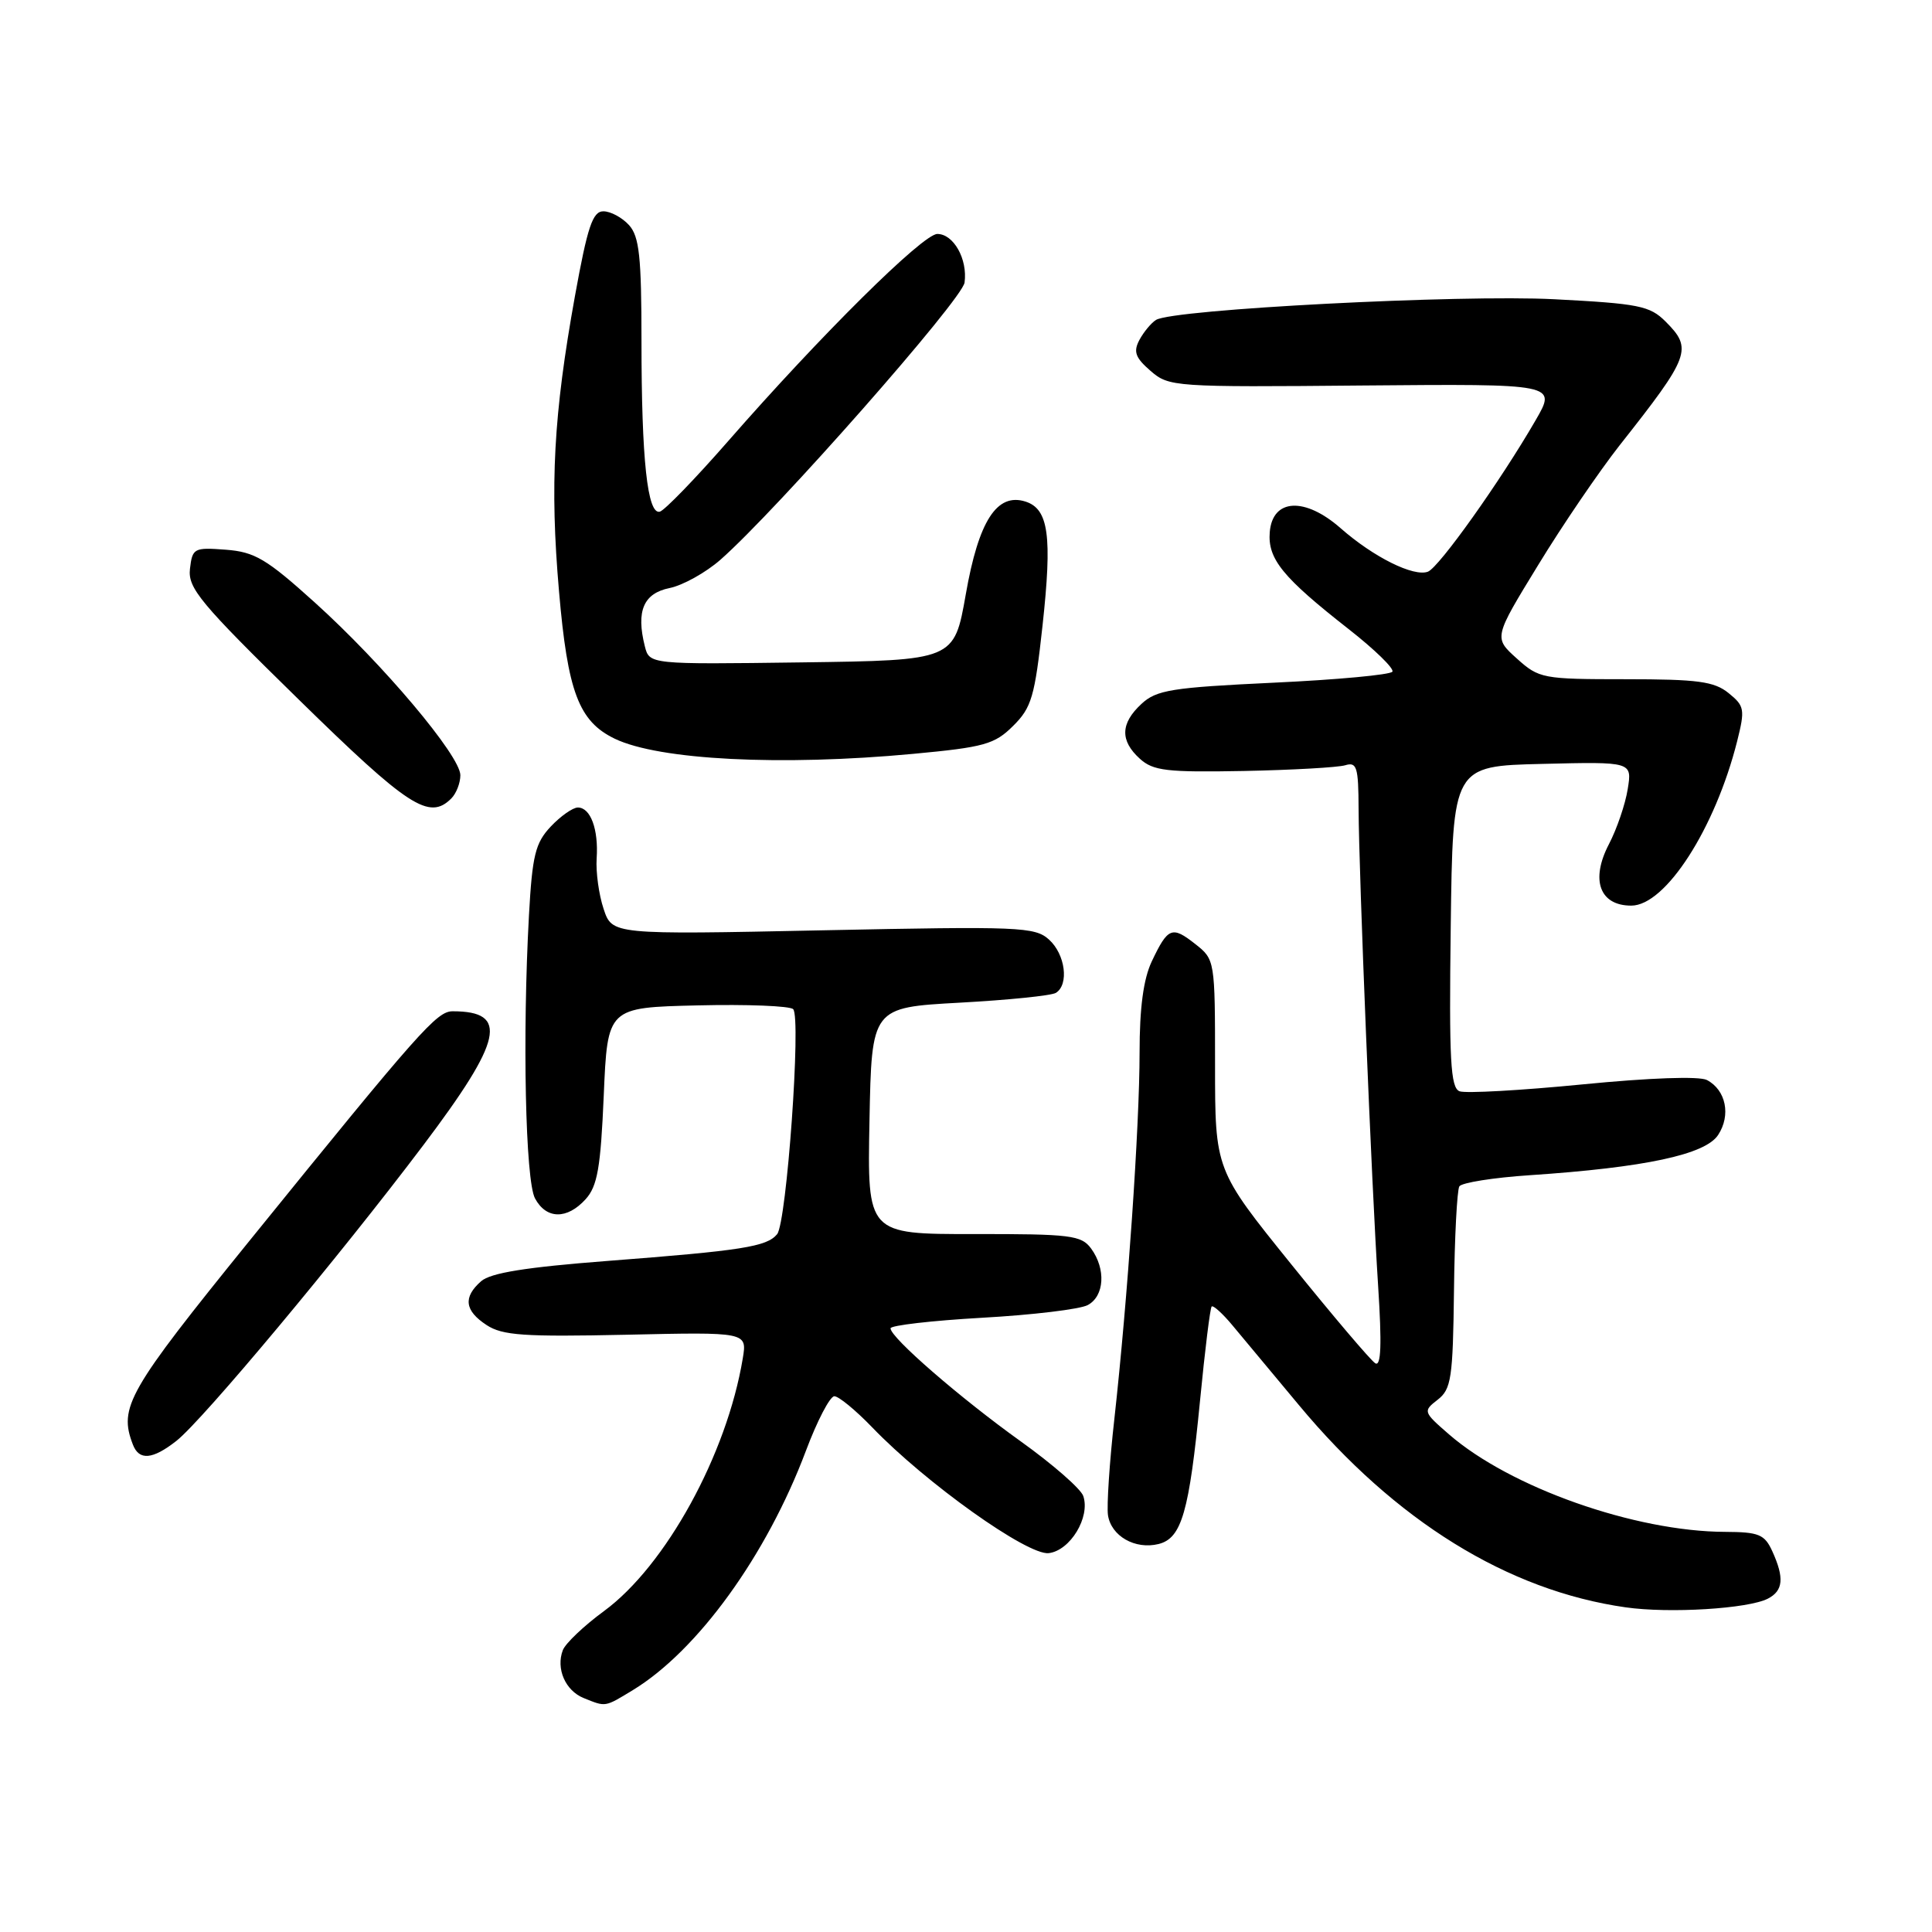 <?xml version="1.0" encoding="UTF-8" standalone="no"?>
<!DOCTYPE svg PUBLIC "-//W3C//DTD SVG 1.1//EN" "http://www.w3.org/Graphics/SVG/1.1/DTD/svg11.dtd" >
<svg xmlns="http://www.w3.org/2000/svg" xmlns:xlink="http://www.w3.org/1999/xlink" version="1.1" viewBox="0 0 256 256">
 <g >
 <path fill="currentColor"
d=" M 83.87 223.94 C 92.45 218.71 101.58 206.09 106.78 192.26 C 108.27 188.28 109.97 185.02 110.55 185.01 C 111.12 185.00 113.37 186.85 115.55 189.11 C 122.65 196.50 136.15 206.12 138.96 205.80 C 141.81 205.46 144.49 201.04 143.54 198.23 C 143.22 197.28 139.50 194.03 135.27 191.00 C 127.24 185.25 118.00 177.24 118.00 176.01 C 118.00 175.62 123.46 174.99 130.13 174.61 C 136.81 174.24 143.11 173.48 144.13 172.93 C 146.35 171.74 146.56 168.15 144.58 165.44 C 143.29 163.68 141.87 163.50 129.04 163.52 C 114.92 163.53 114.92 163.53 115.21 148.52 C 115.50 133.50 115.50 133.50 127.16 132.86 C 133.57 132.51 139.31 131.93 139.91 131.56 C 141.68 130.46 141.16 126.45 139.00 124.50 C 137.13 122.81 135.09 122.73 109.05 123.27 C 81.11 123.85 81.11 123.85 79.98 120.43 C 79.35 118.55 78.94 115.54 79.06 113.75 C 79.32 109.88 78.25 107.00 76.57 107.00 C 75.90 107.00 74.28 108.14 72.97 109.53 C 70.93 111.70 70.53 113.34 70.09 121.28 C 69.21 137.30 69.62 156.42 70.89 158.79 C 72.38 161.57 75.13 161.62 77.60 158.90 C 79.16 157.17 79.59 154.75 80.00 145.15 C 80.50 133.50 80.50 133.50 92.42 133.22 C 98.97 133.06 104.68 133.29 105.10 133.72 C 106.18 134.82 104.24 162.01 102.97 163.54 C 101.59 165.20 98.34 165.71 80.50 167.08 C 69.72 167.91 65.01 168.66 63.75 169.77 C 61.34 171.89 61.56 173.67 64.48 175.58 C 66.58 176.96 69.46 177.15 82.98 176.86 C 99.00 176.50 99.00 176.50 98.42 180.00 C 96.31 192.73 88.21 207.47 80.04 213.47 C 77.38 215.42 74.93 217.75 74.58 218.65 C 73.64 221.10 74.91 224.02 77.34 225.00 C 80.31 226.20 80.10 226.23 83.87 223.94 Z  M 234.25 211.83 C 236.29 210.78 236.45 209.08 234.84 205.55 C 233.82 203.31 233.06 203.00 228.59 202.98 C 216.63 202.94 200.10 197.10 192.00 190.06 C 188.57 187.08 188.54 186.99 190.50 185.47 C 192.30 184.07 192.52 182.62 192.66 171.01 C 192.74 163.91 193.07 157.70 193.37 157.20 C 193.68 156.71 197.89 156.04 202.72 155.72 C 217.95 154.70 225.96 152.99 227.66 150.39 C 229.38 147.77 228.70 144.44 226.18 143.11 C 225.17 142.58 218.60 142.81 209.67 143.69 C 201.51 144.49 194.19 144.90 193.40 144.60 C 192.20 144.14 192.00 140.51 192.23 122.77 C 192.50 101.50 192.50 101.50 204.39 101.22 C 216.27 100.93 216.27 100.93 215.68 104.57 C 215.36 106.57 214.24 109.85 213.19 111.86 C 210.72 116.60 211.96 120.00 216.15 120.00 C 220.69 120.00 227.26 109.79 230.18 98.22 C 231.24 93.99 231.16 93.55 229.05 91.84 C 227.14 90.29 224.96 90.00 215.40 90.00 C 204.40 90.00 203.93 89.91 200.98 87.25 C 197.92 84.50 197.92 84.50 203.81 74.88 C 207.04 69.58 211.90 62.46 214.59 59.03 C 223.97 47.15 224.31 46.22 220.69 42.60 C 218.61 40.52 217.14 40.23 205.94 39.65 C 193.47 39.01 155.45 40.98 153.18 42.39 C 152.54 42.79 151.55 43.98 150.98 45.04 C 150.15 46.60 150.43 47.39 152.45 49.14 C 154.89 51.26 155.54 51.31 180.61 51.08 C 206.27 50.86 206.27 50.86 203.48 55.68 C 198.81 63.76 190.68 75.18 189.21 75.75 C 187.33 76.47 182.01 73.83 177.65 70.00 C 172.90 65.82 168.62 66.05 168.25 70.50 C 167.96 74.06 169.93 76.49 178.73 83.38 C 182.15 86.06 184.75 88.59 184.50 89.00 C 184.25 89.41 177.17 90.07 168.77 90.46 C 155.26 91.10 153.24 91.42 151.25 93.27 C 148.46 95.85 148.39 98.14 151.04 100.54 C 152.81 102.14 154.61 102.35 164.79 102.16 C 171.23 102.03 177.29 101.69 178.25 101.40 C 179.79 100.93 180.00 101.64 180.02 107.18 C 180.06 115.79 181.74 157.01 182.61 170.41 C 183.11 178.15 183.00 181.12 182.23 180.64 C 181.63 180.27 176.61 174.36 171.07 167.49 C 161.00 155.01 161.00 155.01 161.00 141.08 C 161.00 127.24 160.98 127.13 158.38 125.09 C 155.30 122.66 154.76 122.87 152.62 127.38 C 151.51 129.72 151.00 133.55 151.00 139.46 C 151.00 149.18 149.42 172.13 147.66 188.00 C 147.01 193.78 146.64 199.51 146.81 200.75 C 147.22 203.54 150.41 205.36 153.52 204.59 C 156.58 203.82 157.57 200.38 159.02 185.50 C 159.66 178.90 160.35 173.33 160.55 173.12 C 160.75 172.92 162.00 174.04 163.31 175.62 C 164.63 177.21 168.59 181.96 172.11 186.18 C 184.88 201.54 199.78 210.76 215.40 212.98 C 221.20 213.81 231.64 213.17 234.25 211.83 Z  M 23.38 190.92 C 26.86 188.18 44.93 166.54 56.11 151.72 C 66.63 137.77 67.46 134.00 59.98 134.00 C 57.88 134.00 55.67 136.49 33.09 164.37 C 16.91 184.35 15.70 186.46 17.61 191.42 C 18.43 193.56 20.21 193.41 23.38 190.92 Z  M 59.80 105.80 C 60.46 105.14 61.00 103.75 61.00 102.72 C 61.00 100.15 50.73 87.97 41.72 79.84 C 35.31 74.05 33.75 73.13 29.92 72.84 C 25.70 72.52 25.49 72.63 25.17 75.38 C 24.88 77.93 26.52 79.91 39.52 92.63 C 54.14 106.95 56.87 108.73 59.80 105.80 Z  M 121.00 99.89 C 130.41 99.01 131.79 98.63 134.24 96.19 C 136.69 93.77 137.11 92.32 138.14 82.90 C 139.44 71.00 138.95 67.44 135.88 66.46 C 132.09 65.26 129.67 69.02 127.97 78.76 C 126.43 87.50 126.43 87.50 106.24 87.77 C 86.05 88.04 86.05 88.04 85.44 85.62 C 84.27 80.96 85.27 78.62 88.72 77.92 C 90.49 77.56 93.52 75.87 95.46 74.17 C 102.89 67.64 127.51 39.69 127.81 37.44 C 128.23 34.33 126.35 31.00 124.20 31.00 C 122.29 31.00 108.72 44.44 96.44 58.50 C 92.11 63.45 88.06 67.63 87.43 67.80 C 85.79 68.22 85.00 60.89 85.00 45.19 C 85.00 34.00 84.71 31.34 83.35 29.83 C 82.43 28.82 80.91 28.00 79.95 28.00 C 78.53 28.00 77.85 30.02 76.18 39.25 C 73.35 54.94 72.85 64.23 74.07 78.33 C 75.22 91.69 76.69 95.58 81.45 97.88 C 87.32 100.71 103.48 101.53 121.00 99.89 Z "/>
</g>
</svg>